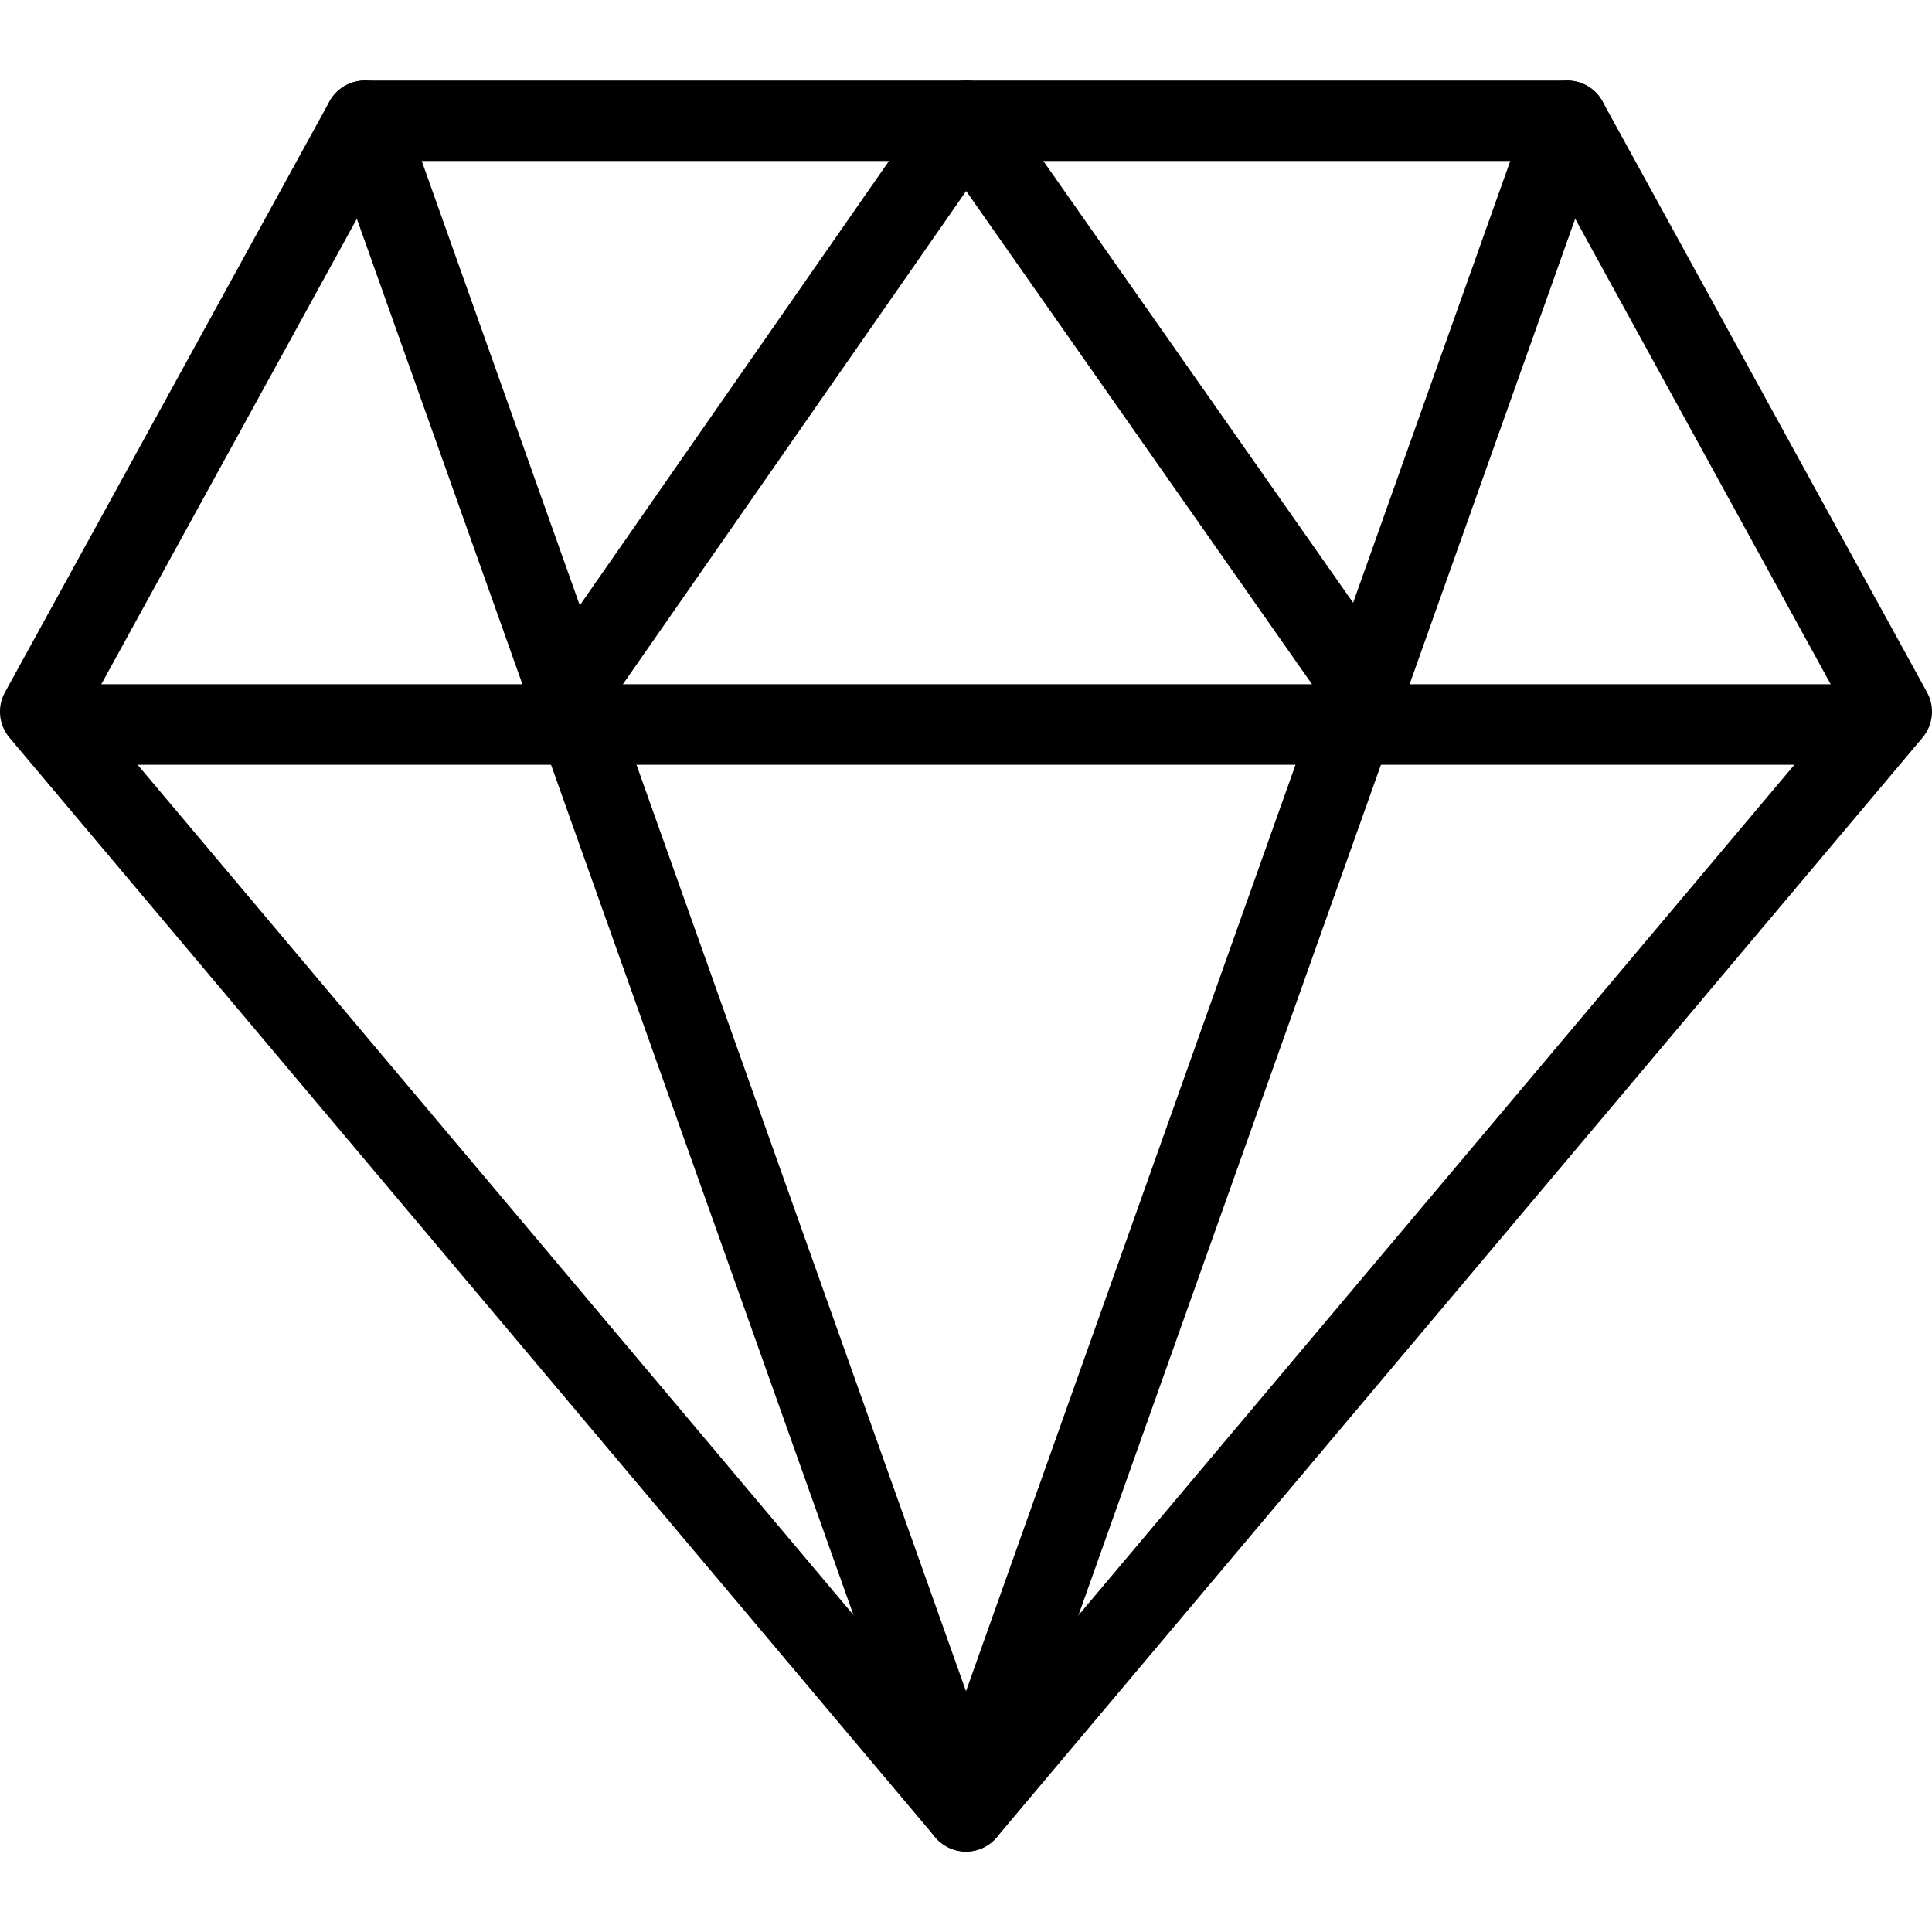 <svg width="24" height="24" viewBox="0 0 24 24" fill="none" xmlns="http://www.w3.org/2000/svg">
<g clip-path="url(#clip0_0_136)">
<path d="M12.001 23C11.854 23 11.713 22.935 11.617 22.822L0.117 9.163C-0.016 9.005 -0.038 8.781 0.061 8.601L4.093 1.26C4.181 1.1 4.349 1 4.531 1H19.47C19.652 1 19.82 1.1 19.907 1.26L23.939 8.601C24.038 8.782 24.015 9.005 23.883 9.163L12.383 22.822C12.287 22.935 12.148 23 12.001 23ZM1.104 8.781L12.001 21.724L22.896 8.781L19.174 2H4.827L1.104 8.781Z" fill="black"/>
<path d="M23.25 9.5H0.75C0.474 9.5 0.25 9.276 0.25 9C0.25 8.724 0.474 8.5 0.75 8.5H23.25C23.526 8.5 23.75 8.724 23.75 9C23.75 9.276 23.526 9.5 23.25 9.5Z" fill="black"/>
<path d="M17.062 9.219C16.905 9.219 16.75 9.145 16.653 9.006L12.002 2.373L7.41 8.971C7.254 9.198 6.941 9.253 6.715 9.096C6.487 8.938 6.432 8.627 6.59 8.4L11.59 1.214C11.683 1.08 11.836 1 11.999 1H12C12.163 1 12.315 1.079 12.409 1.213L17.471 8.432C17.63 8.659 17.575 8.97 17.349 9.128C17.263 9.189 17.162 9.219 17.062 9.219Z" fill="black"/>
<path d="M12 23.002C11.788 23.002 11.6 22.869 11.529 22.669L4.06 1.669C3.968 1.408 4.104 1.122 4.363 1.03C4.625 0.934 4.91 1.073 5.002 1.333L12 21.009L18.998 1.333C19.09 1.074 19.375 0.936 19.637 1.03C19.897 1.122 20.033 1.408 19.94 1.669L12.471 22.669C12.4 22.869 12.212 23.002 12 23.002Z" fill="black"/>
</g>
<defs>
<clipPath id="clip0_0_136">
<rect width="24" height="24" fill="white"/>
</clipPath>
</defs>
</svg>
